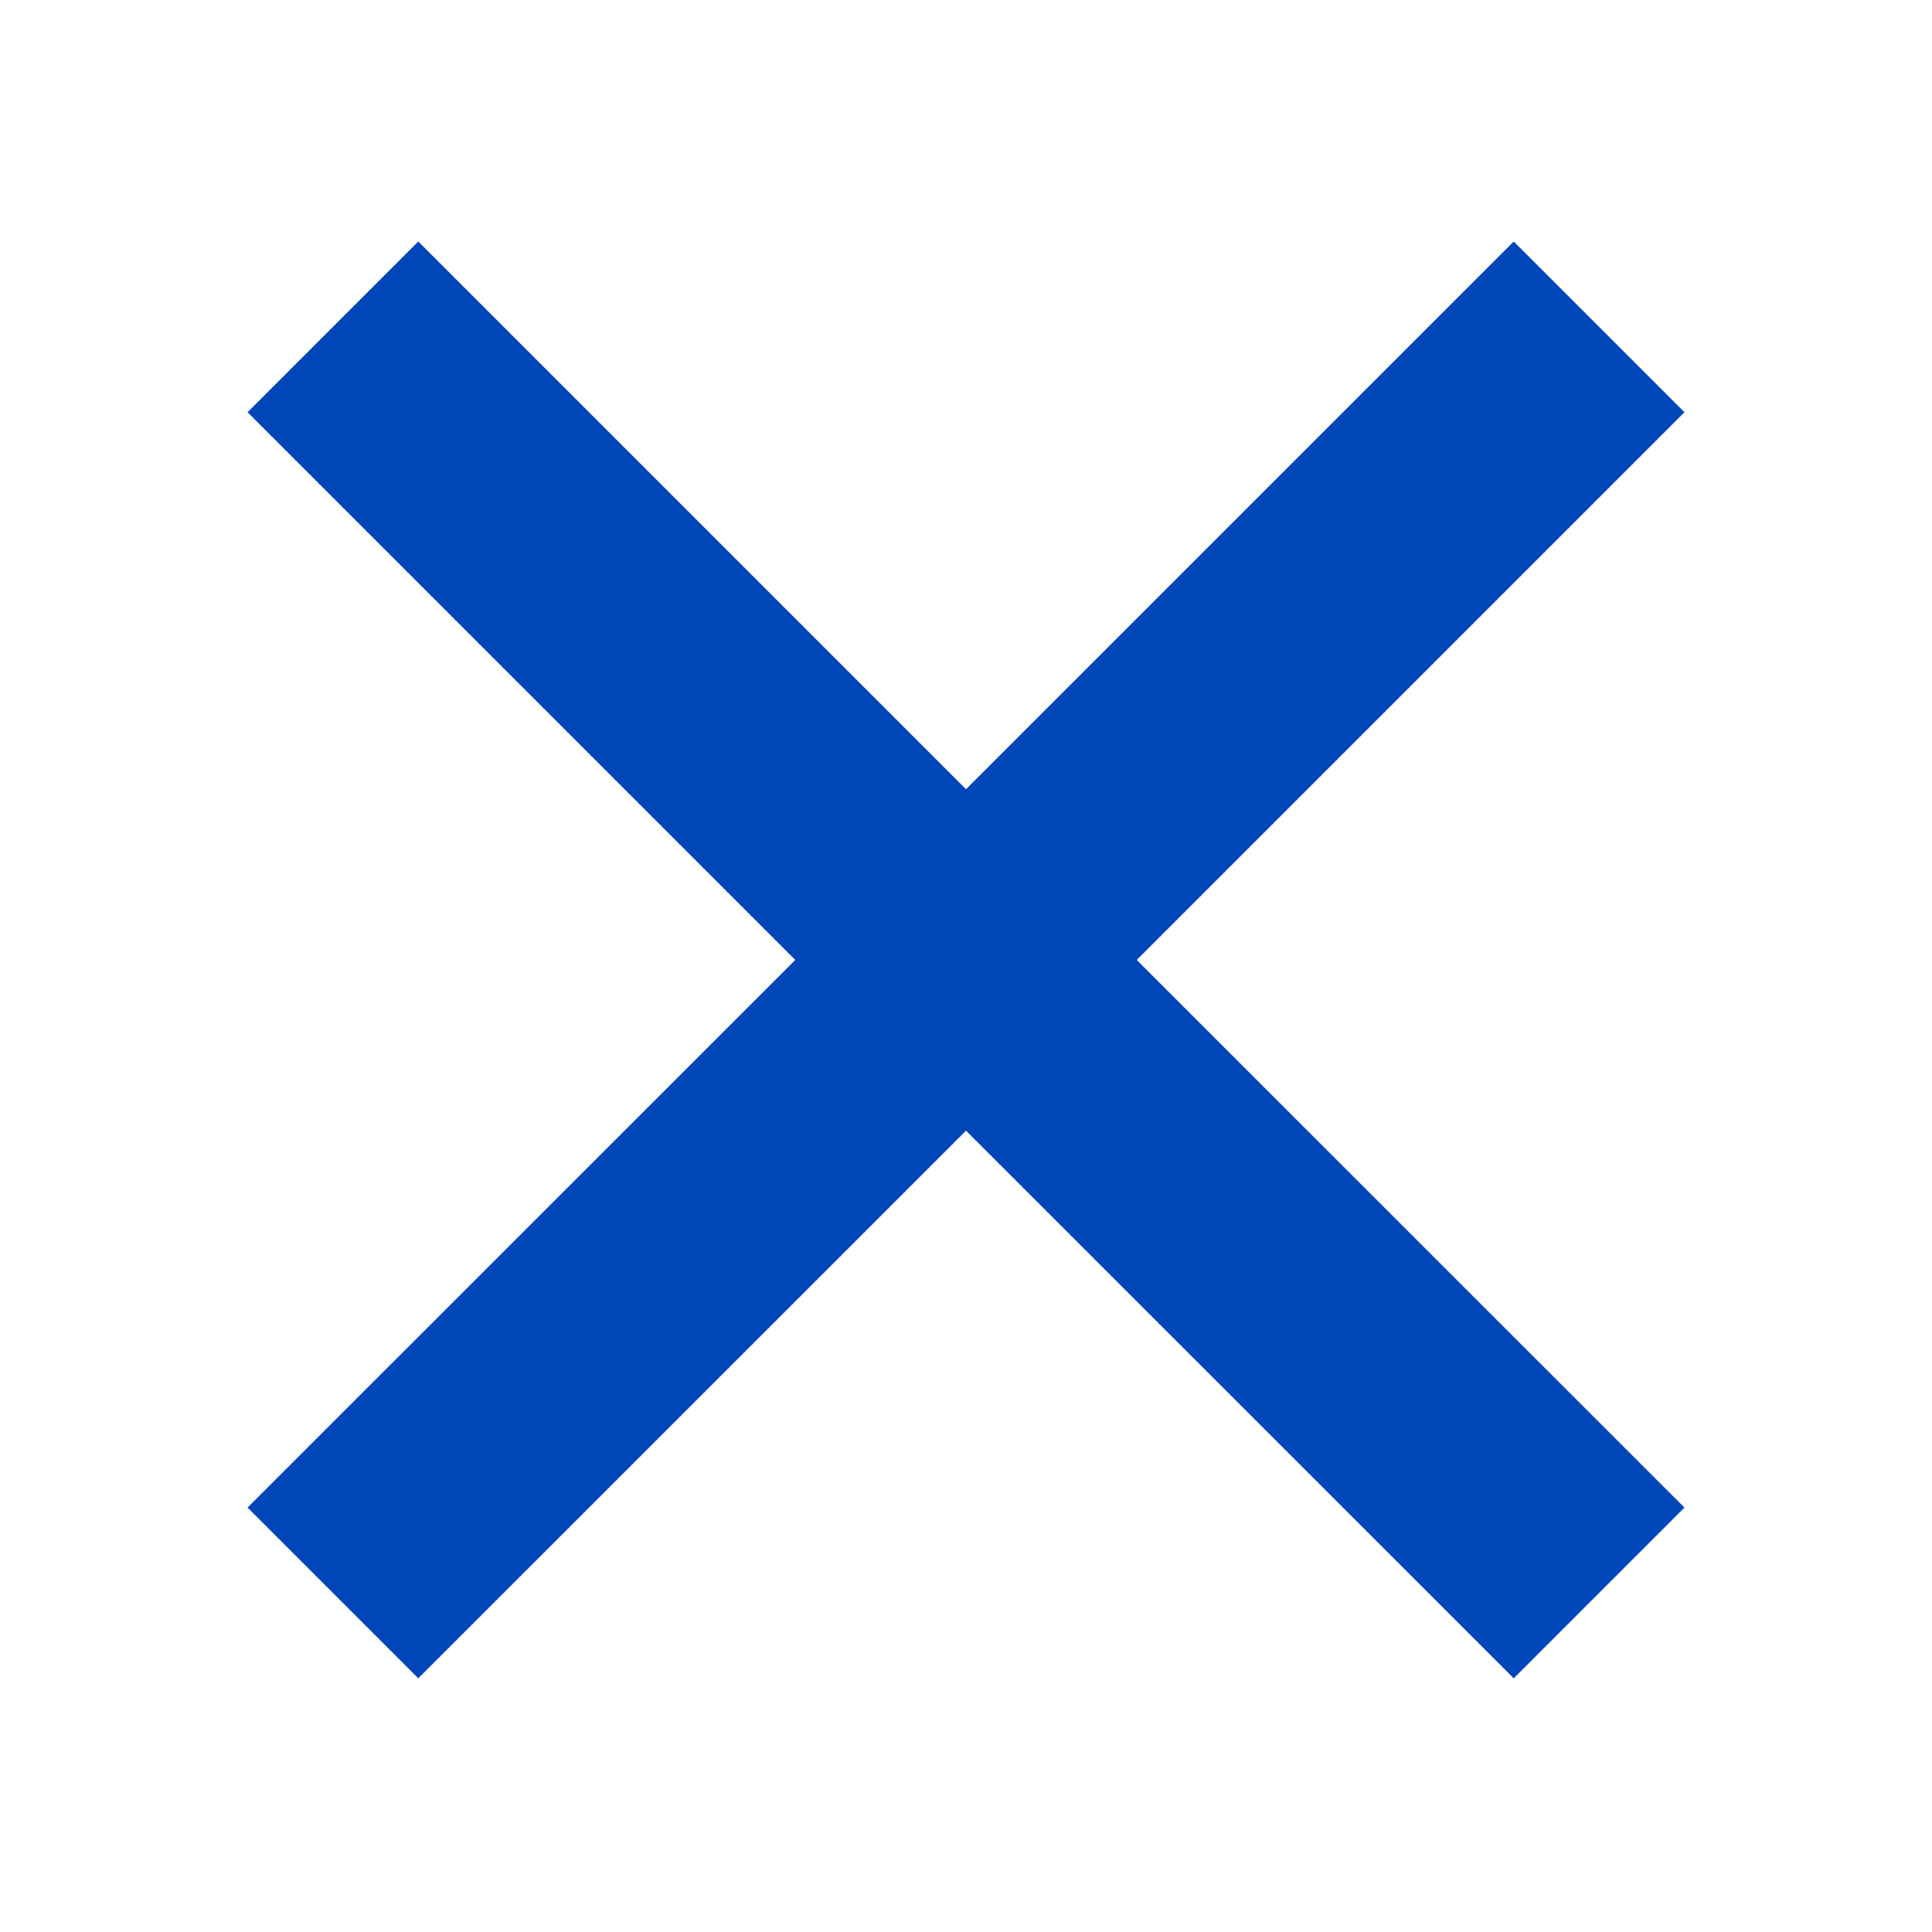 <?xml version="1.0" encoding="utf-8"?>
<!-- Generator: Adobe Illustrator 17.0.0, SVG Export Plug-In . SVG Version: 6.00 Build 0)  -->
<!DOCTYPE svg PUBLIC "-//W3C//DTD SVG 1.1//EN" "http://www.w3.org/Graphics/SVG/1.1/DTD/svg11.dtd">
<svg version="1.1" id="图层_1" xmlns="http://www.w3.org/2000/svg" xmlns:xlink="http://www.w3.org/1999/xlink" x="0px" y="0px"
	 width="16px" height="16px" viewBox="0 0 16 16" enable-background="new 0 0 16 16" xml:space="preserve">
<polygon fill="#0046B9" points="13.95,3.414 12.536,2 8,6.536 3.464,2 2.05,3.414 6.586,7.95 2.05,12.485 3.464,13.899 8,9.364
	12.536,13.899 13.95,12.485 9.414,7.95 "/>
</svg>
